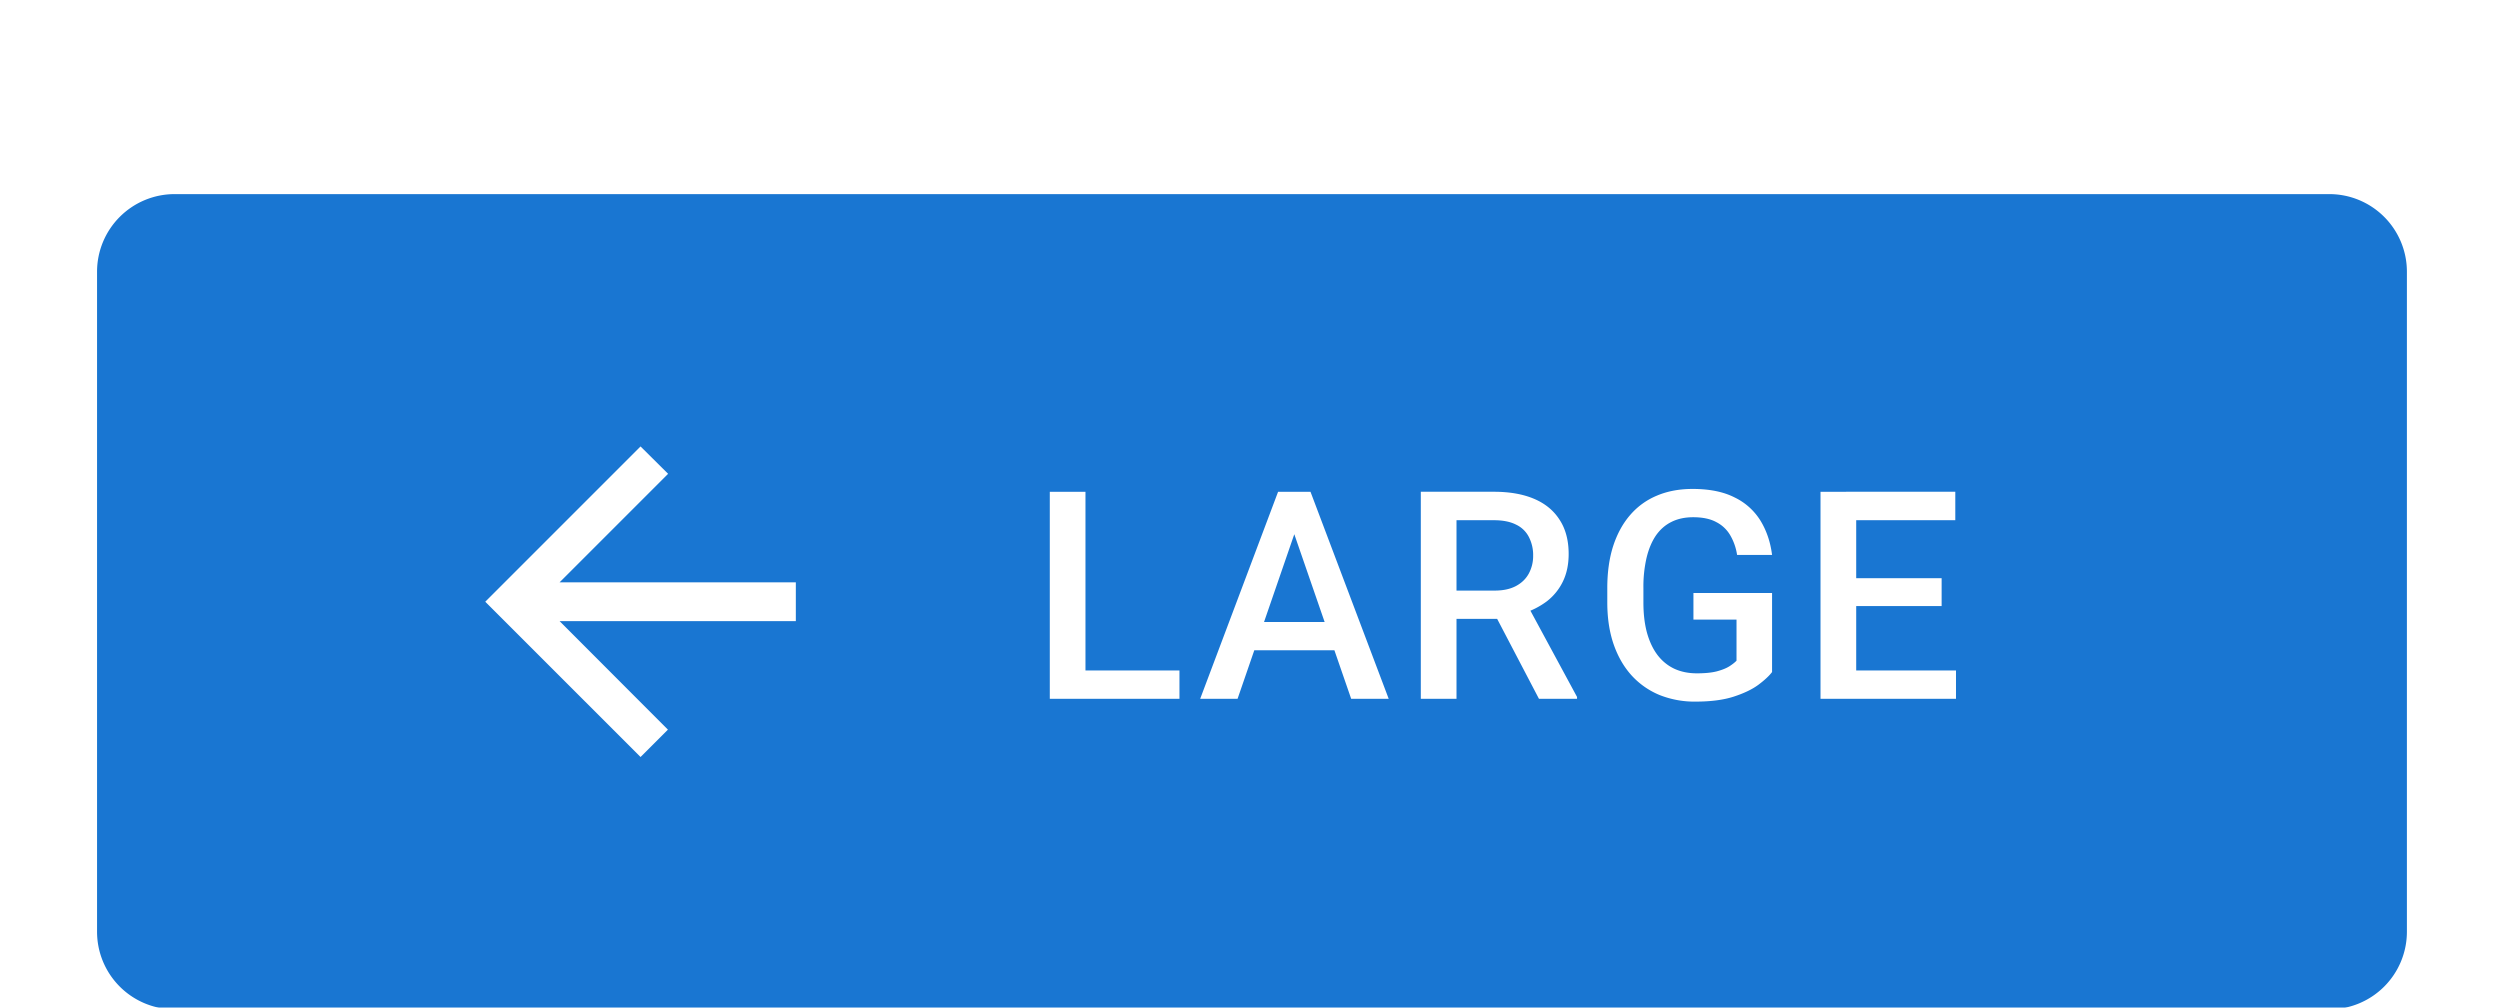 <?xml version="1.0" encoding="UTF-8" standalone="no"?>
<!-- Created with Inkscape (http://www.inkscape.org/) -->

<svg
   width="34.131mm"
   height="13.758mm"
   viewBox="0 0 34.131 13.758"
   version="1.1"
   id="svg13398"
   xml:space="preserve"
   xmlns="http://www.w3.org/2000/svg"
   xmlns:svg="http://www.w3.org/2000/svg"><defs
     id="defs13395"><filter
       id="a-889"
       width="129"
       height="52"
       x="0"
       y="0"
       color-interpolation-filters="sRGB"
       filterUnits="userSpaceOnUse"><feFlood
         flood-opacity="0"
         result="BackgroundImageFix"
         id="feFlood19679" /><feColorMatrix
         in="SourceAlpha"
         result="hardAlpha"
         values="0 0 0 0 0 0 0 0 0 0 0 0 0 0 0 0 0 0 127 0"
         id="feColorMatrix19681" /><feOffset
         dy="1"
         id="feOffset19683" /><feGaussianBlur
         stdDeviation="2.5"
         id="feGaussianBlur19685" /><feComposite
         in2="hardAlpha"
         operator="out"
         id="feComposite19687" /><feColorMatrix
         values="0 0 0 0 0 0 0 0 0 0 0 0 0 0 0 0 0 0 0.12 0"
         id="feColorMatrix19689" /><feBlend
         in2="BackgroundImageFix"
         result="effect1_dropShadow_4844_16318"
         id="feBlend19691"
         mode="normal" /><feColorMatrix
         in="SourceAlpha"
         result="hardAlpha"
         values="0 0 0 0 0 0 0 0 0 0 0 0 0 0 0 0 0 0 127 0"
         id="feColorMatrix19693" /><feOffset
         dy="2"
         id="feOffset19695" /><feGaussianBlur
         stdDeviation="1"
         id="feGaussianBlur19697" /><feComposite
         in2="hardAlpha"
         operator="out"
         id="feComposite19699" /><feColorMatrix
         values="0 0 0 0 0 0 0 0 0 0 0 0 0 0 0 0 0 0 0.14 0"
         id="feColorMatrix19701" /><feBlend
         in2="effect1_dropShadow_4844_16318"
         result="effect2_dropShadow_4844_16318"
         id="feBlend19703"
         mode="normal" /><feColorMatrix
         in="SourceAlpha"
         result="hardAlpha"
         values="0 0 0 0 0 0 0 0 0 0 0 0 0 0 0 0 0 0 127 0"
         id="feColorMatrix19705" /><feMorphology
         in="SourceAlpha"
         radius="2"
         result="effect3_dropShadow_4844_16318"
         id="feMorphology19707" /><feOffset
         dy="3"
         id="feOffset19709" /><feGaussianBlur
         stdDeviation=".5"
         id="feGaussianBlur19711" /><feComposite
         in2="hardAlpha"
         operator="out"
         id="feComposite19713" /><feColorMatrix
         values="0 0 0 0 0 0 0 0 0 0 0 0 0 0 0 0 0 0 0.2 0"
         id="feColorMatrix19715" /><feBlend
         in2="effect2_dropShadow_4844_16318"
         result="effect3_dropShadow_4844_16318"
         id="feBlend19717"
         mode="normal" /><feBlend
         in="SourceGraphic"
         in2="effect3_dropShadow_4844_16318"
         result="shape"
         id="feBlend19719"
         mode="normal" /></filter></defs><g
     id="New_Layer_1652821995.4727929"
     style="display:inline"
     transform="translate(-48.419,-309.223)"><g
       filter="url(#a)"
       id="g19677"
       style="filter:url(#a-889)"
       transform="matrix(0.265,0,0,0.265,48.419,309.223)"><path
         fill="#1976d2"
         d="M 5,8 A 4,4 0 0 1 9,4 h 111 a 4,4 0 0 1 4,4 v 34 a 4,4 0 0 1 -4,4 H 9 A 4,4 0 0 1 5,42 Z"
         id="path19673" /><path
         fill="#ffffff"
         d="M 41,24 H 28.83 L 34.42,18.41 33,17 25,25 33,33 34.41,31.59 28.83,26 H 41 Z m 19.764,4.543 V 30 H 55.41 V 28.543 Z M 55.922,19.336 V 30 H 54.084 V 19.336 Z M 66.944,20.756 63.758,30 h -1.926 l 4.013,-10.664 h 1.23 z M 69.61,30 66.416,20.757 66.277,19.336 h 1.238 L 71.543,30 Z m -0.154,-3.955 v 1.457 h -5.8 v -1.457 z m 3.741,-6.71 h 3.772 c 0.81,0 1.502,0.123 2.073,0.367 0.571,0.244 1.008,0.606 1.311,1.084 0.308,0.474 0.462,1.06 0.462,1.758 0,0.532 -0.098,1 -0.293,1.406 a 2.86,2.86 0 0 1 -0.828,1.026 4,4 0 0 1 -1.275,0.637 l -0.556,0.27 H 74.472 L 74.457,24.426 H 77 c 0.44,0 0.805,-0.078 1.098,-0.234 0.293,-0.156 0.513,-0.369 0.66,-0.637 a 1.89,1.89 0 0 0 0.227,-0.923 2.02,2.02 0 0 0 -0.22,-0.967 1.416,1.416 0 0 0 -0.66,-0.637 C 77.808,20.877 77.429,20.801 76.97,20.801 H 75.037 V 30 H 73.198 V 19.336 Z M 79.284,30 l -2.505,-4.79 1.926,-0.007 2.542,4.702 V 30 Z m 12.01,-5.45 v 4.073 c -0.151,0.2 -0.388,0.42 -0.71,0.66 -0.318,0.234 -0.74,0.436 -1.267,0.607 -0.528,0.171 -1.185,0.256 -1.97,0.256 a 4.87,4.87 0 0 1 -1.84,-0.336 4.027,4.027 0 0 1 -1.442,-1.004 c -0.4,-0.44 -0.71,-0.974 -0.93,-1.604 -0.22,-0.635 -0.33,-1.357 -0.33,-2.168 v -0.74 c 0,-0.805 0.1,-1.523 0.3,-2.153 0.206,-0.635 0.499,-1.172 0.88,-1.611 0.38,-0.44 0.84,-0.772 1.376,-0.996 0.542,-0.23 1.155,-0.345 1.839,-0.345 0.874,0 1.596,0.147 2.168,0.44 a 3.19,3.19 0 0 1 1.333,1.201 c 0.312,0.513 0.51,1.099 0.593,1.758 H 89.492 A 2.835,2.835 0 0 0 89.148,21.592 1.745,1.745 0 0 0 88.43,20.903 c -0.307,-0.17 -0.708,-0.256 -1.2,-0.256 -0.426,0 -0.8,0.08 -1.121,0.242 -0.323,0.16 -0.591,0.398 -0.806,0.71 -0.21,0.313 -0.369,0.694 -0.476,1.143 a 6.61,6.61 0 0 0 -0.161,1.538 v 0.754 c 0,0.586 0.06,1.106 0.183,1.56 0.127,0.454 0.307,0.838 0.542,1.15 0.239,0.313 0.53,0.55 0.871,0.71 0.342,0.157 0.728,0.235 1.157,0.235 0.42,0 0.765,-0.034 1.033,-0.103 0.269,-0.073 0.481,-0.158 0.638,-0.256 0.16,-0.102 0.285,-0.2 0.373,-0.293 V 25.92 h -2.22 v -1.37 z m 9.476,3.992 V 30 h -5.661 v -1.457 h 5.661 z M 95.629,19.336 V 30 H 93.79 V 19.336 Z m 4.401,4.453 v 1.436 h -4.921 v -1.436 z m 0.704,-4.453 V 20.8 h -5.625 v -1.465 h 5.625 z"
         id="path19675" /></g></g></svg>

